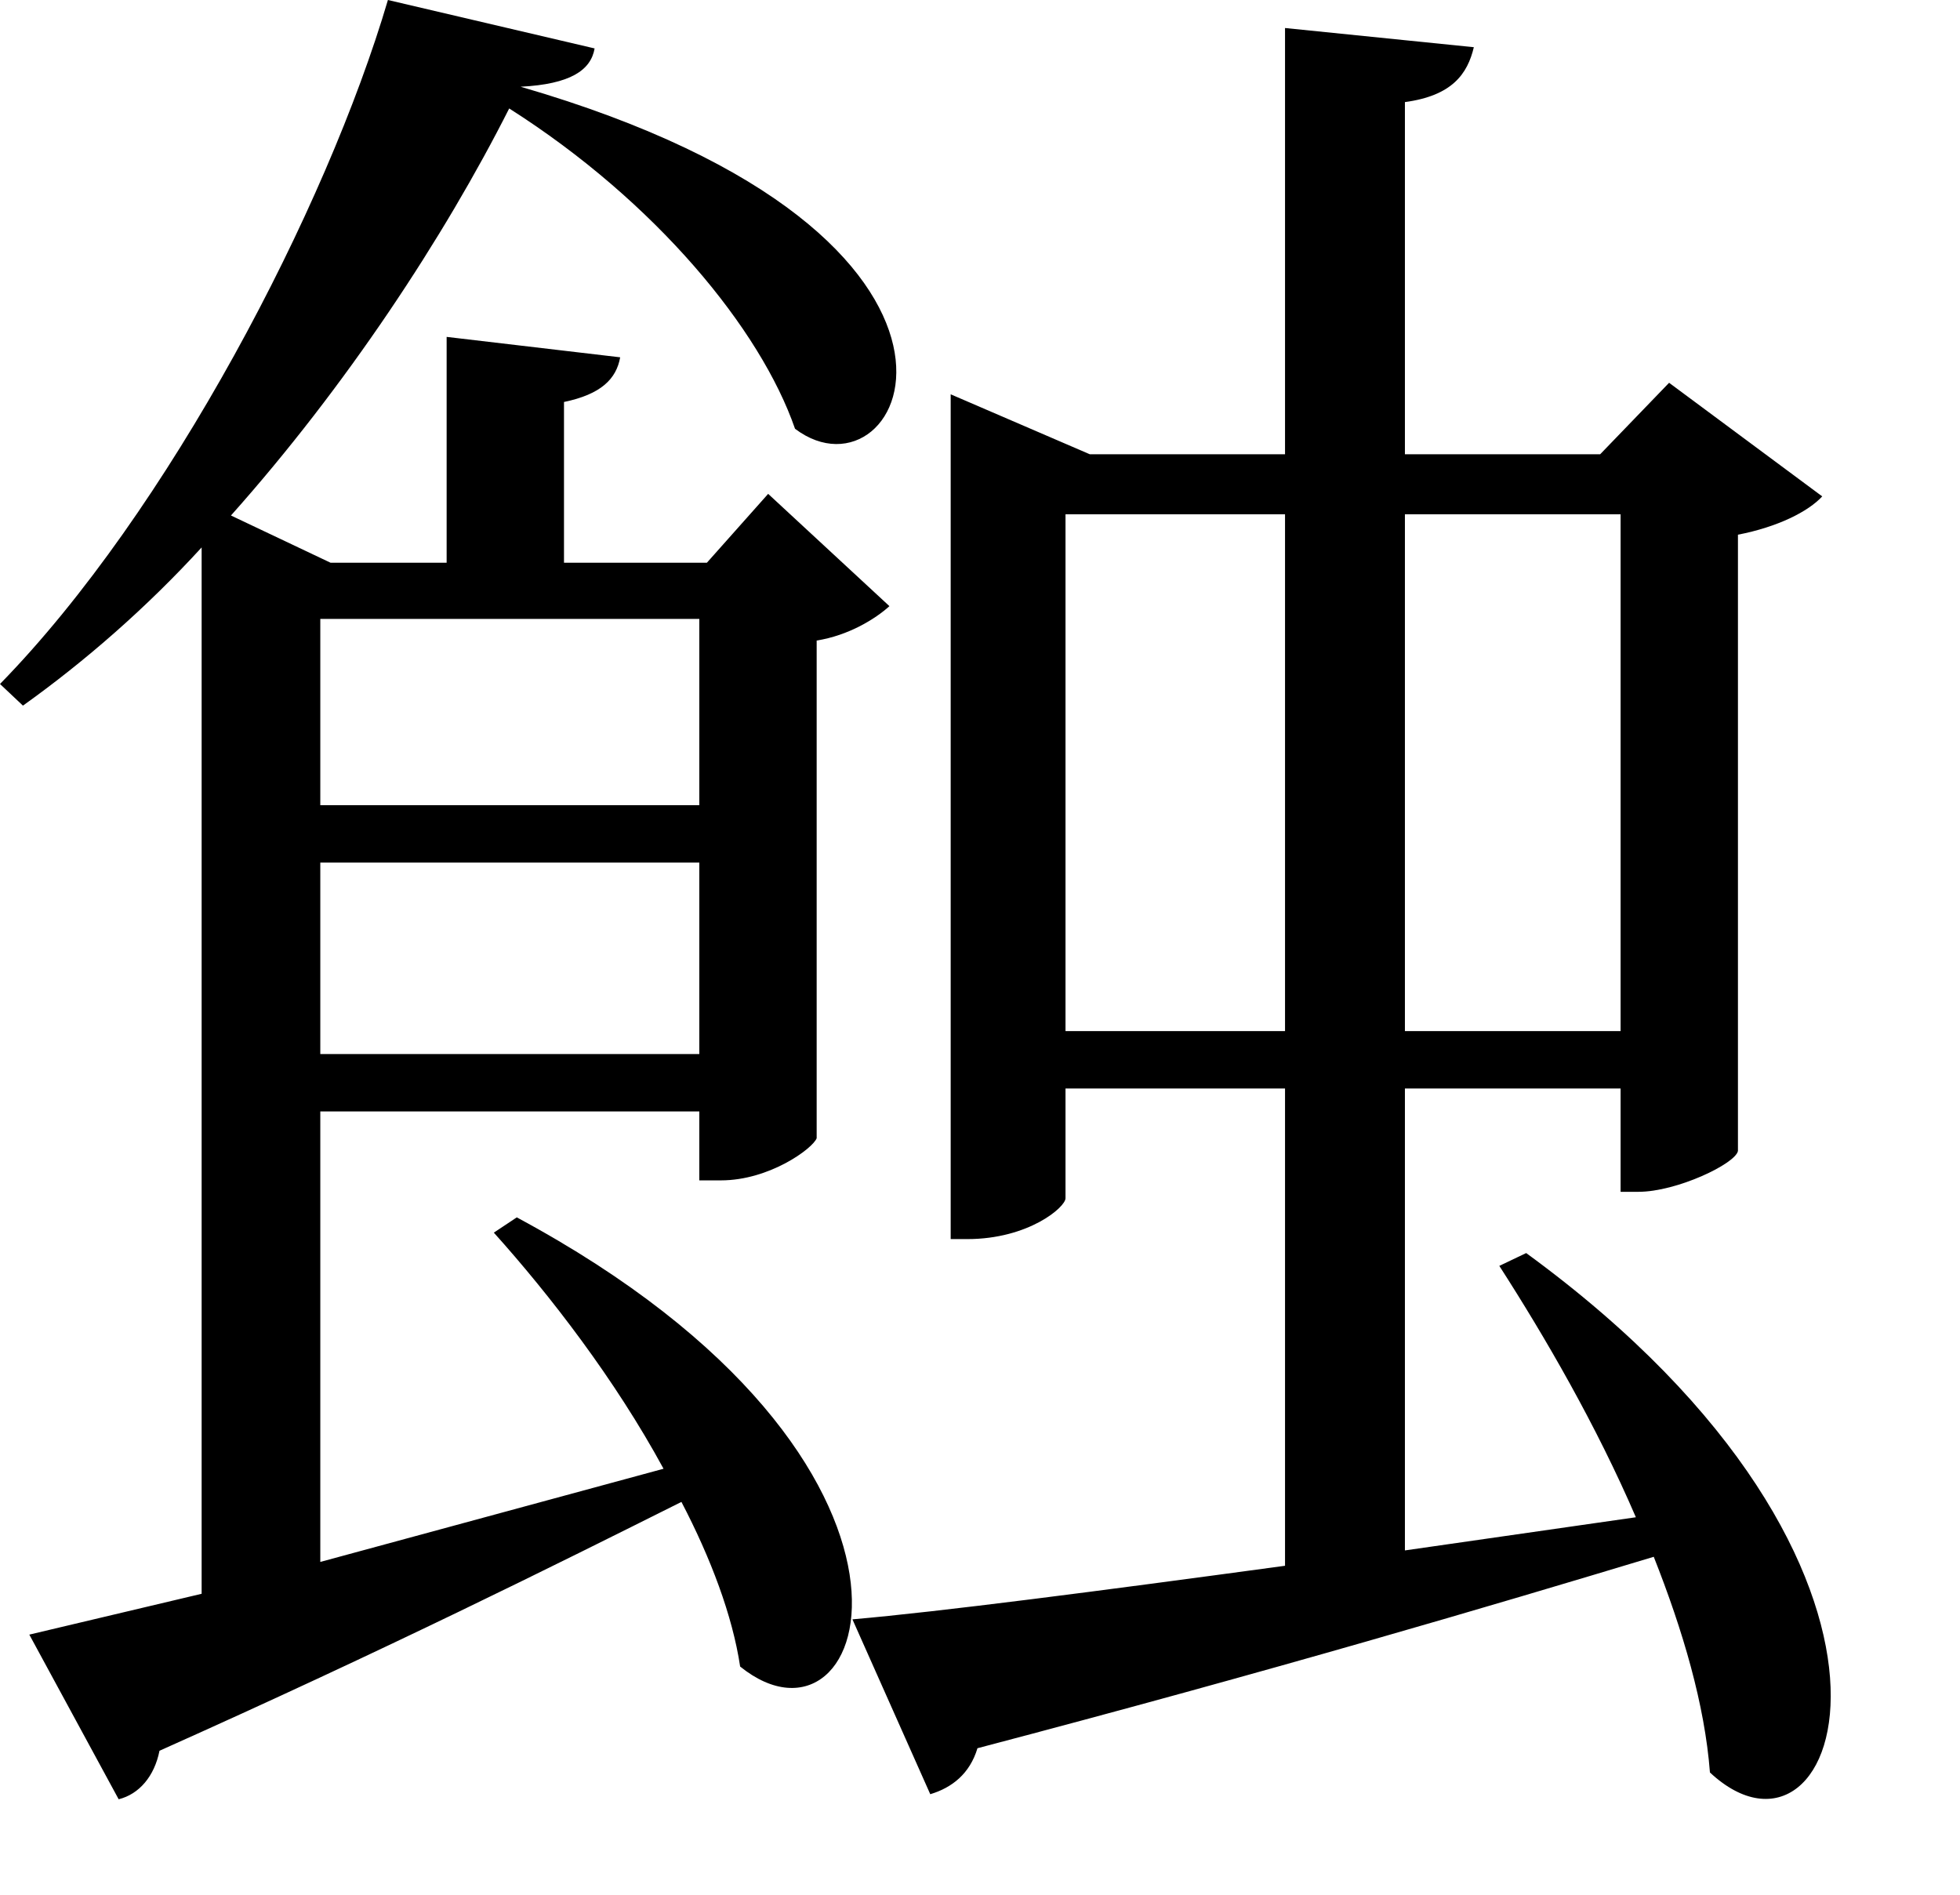 <svg height="23.203" viewBox="0 0 24 23.203" width="24" xmlns="http://www.w3.org/2000/svg">
<path d="M13.75,13.984 L16.438,13.984 L16.438,7.656 L13.75,7.656 Z M11.141,0.453 L12.094,-1.688 C12.359,-1.609 12.578,-1.438 12.672,-1.125 C16.297,-0.172 18.984,0.625 20.953,1.219 C21.312,0.312 21.578,-0.594 21.641,-1.422 C23.25,-2.922 24.703,1.062 19.391,4.938 L19.062,4.781 C19.625,3.906 20.25,2.828 20.734,1.703 L17.906,1.297 L17.906,6.953 L20.547,6.953 L20.547,5.688 L20.766,5.688 C21.234,5.688 21.953,6.031 21.984,6.188 L21.984,13.734 C22.469,13.828 22.844,14.016 23.016,14.203 L21.141,15.594 L20.297,14.719 L17.906,14.719 L17.906,19.031 C18.484,19.109 18.672,19.375 18.75,19.703 L16.438,19.938 L16.438,14.719 L14.047,14.719 L12.344,15.453 L12.344,5.109 L12.547,5.109 C13.297,5.109 13.75,5.5 13.75,5.609 L13.75,6.953 L16.438,6.953 L16.438,1.109 C14.141,0.797 12.219,0.547 11.141,0.453 Z M20.547,13.984 L20.547,7.656 L17.906,7.656 L17.906,13.984 Z M9.266,9.719 L9.266,7.375 L4.625,7.375 L4.625,9.719 Z M9.266,10.422 L4.625,10.422 L4.625,12.703 L9.266,12.703 Z M3.172,13.391 L3.172,0.766 L1.062,0.266 L2.156,-1.75 C2.406,-1.688 2.594,-1.469 2.656,-1.156 C5.453,0.094 7.516,1.125 9.047,1.891 C9.406,1.203 9.672,0.5 9.766,-0.125 C11.375,-1.422 12.641,2.359 7.031,5.375 L6.75,5.188 C7.438,4.422 8.234,3.391 8.828,2.297 L4.625,1.156 L4.625,6.672 L9.266,6.672 L9.266,5.828 L9.531,5.828 C10.125,5.828 10.656,6.219 10.703,6.344 L10.703,12.438 C11.094,12.5 11.422,12.703 11.594,12.859 L10.109,14.234 L9.359,13.391 L7.609,13.391 L7.609,15.359 C8.062,15.453 8.25,15.641 8.297,15.906 L6.172,16.156 L6.172,13.391 L4.75,13.391 L3.531,13.969 C4.938,15.547 6.141,17.375 6.938,18.953 C8.734,17.812 10.016,16.25 10.438,15.031 C11.781,14.016 13.422,17.375 7.078,19.219 C7.688,19.25 7.938,19.422 7.984,19.688 L5.453,20.281 C4.703,17.734 2.766,14.016 0.703,11.906 L0.984,11.641 C1.75,12.188 2.5,12.844 3.172,13.578 Z" transform="translate(-0.703, 20.281) scale(1, -1)"/>
</svg>
